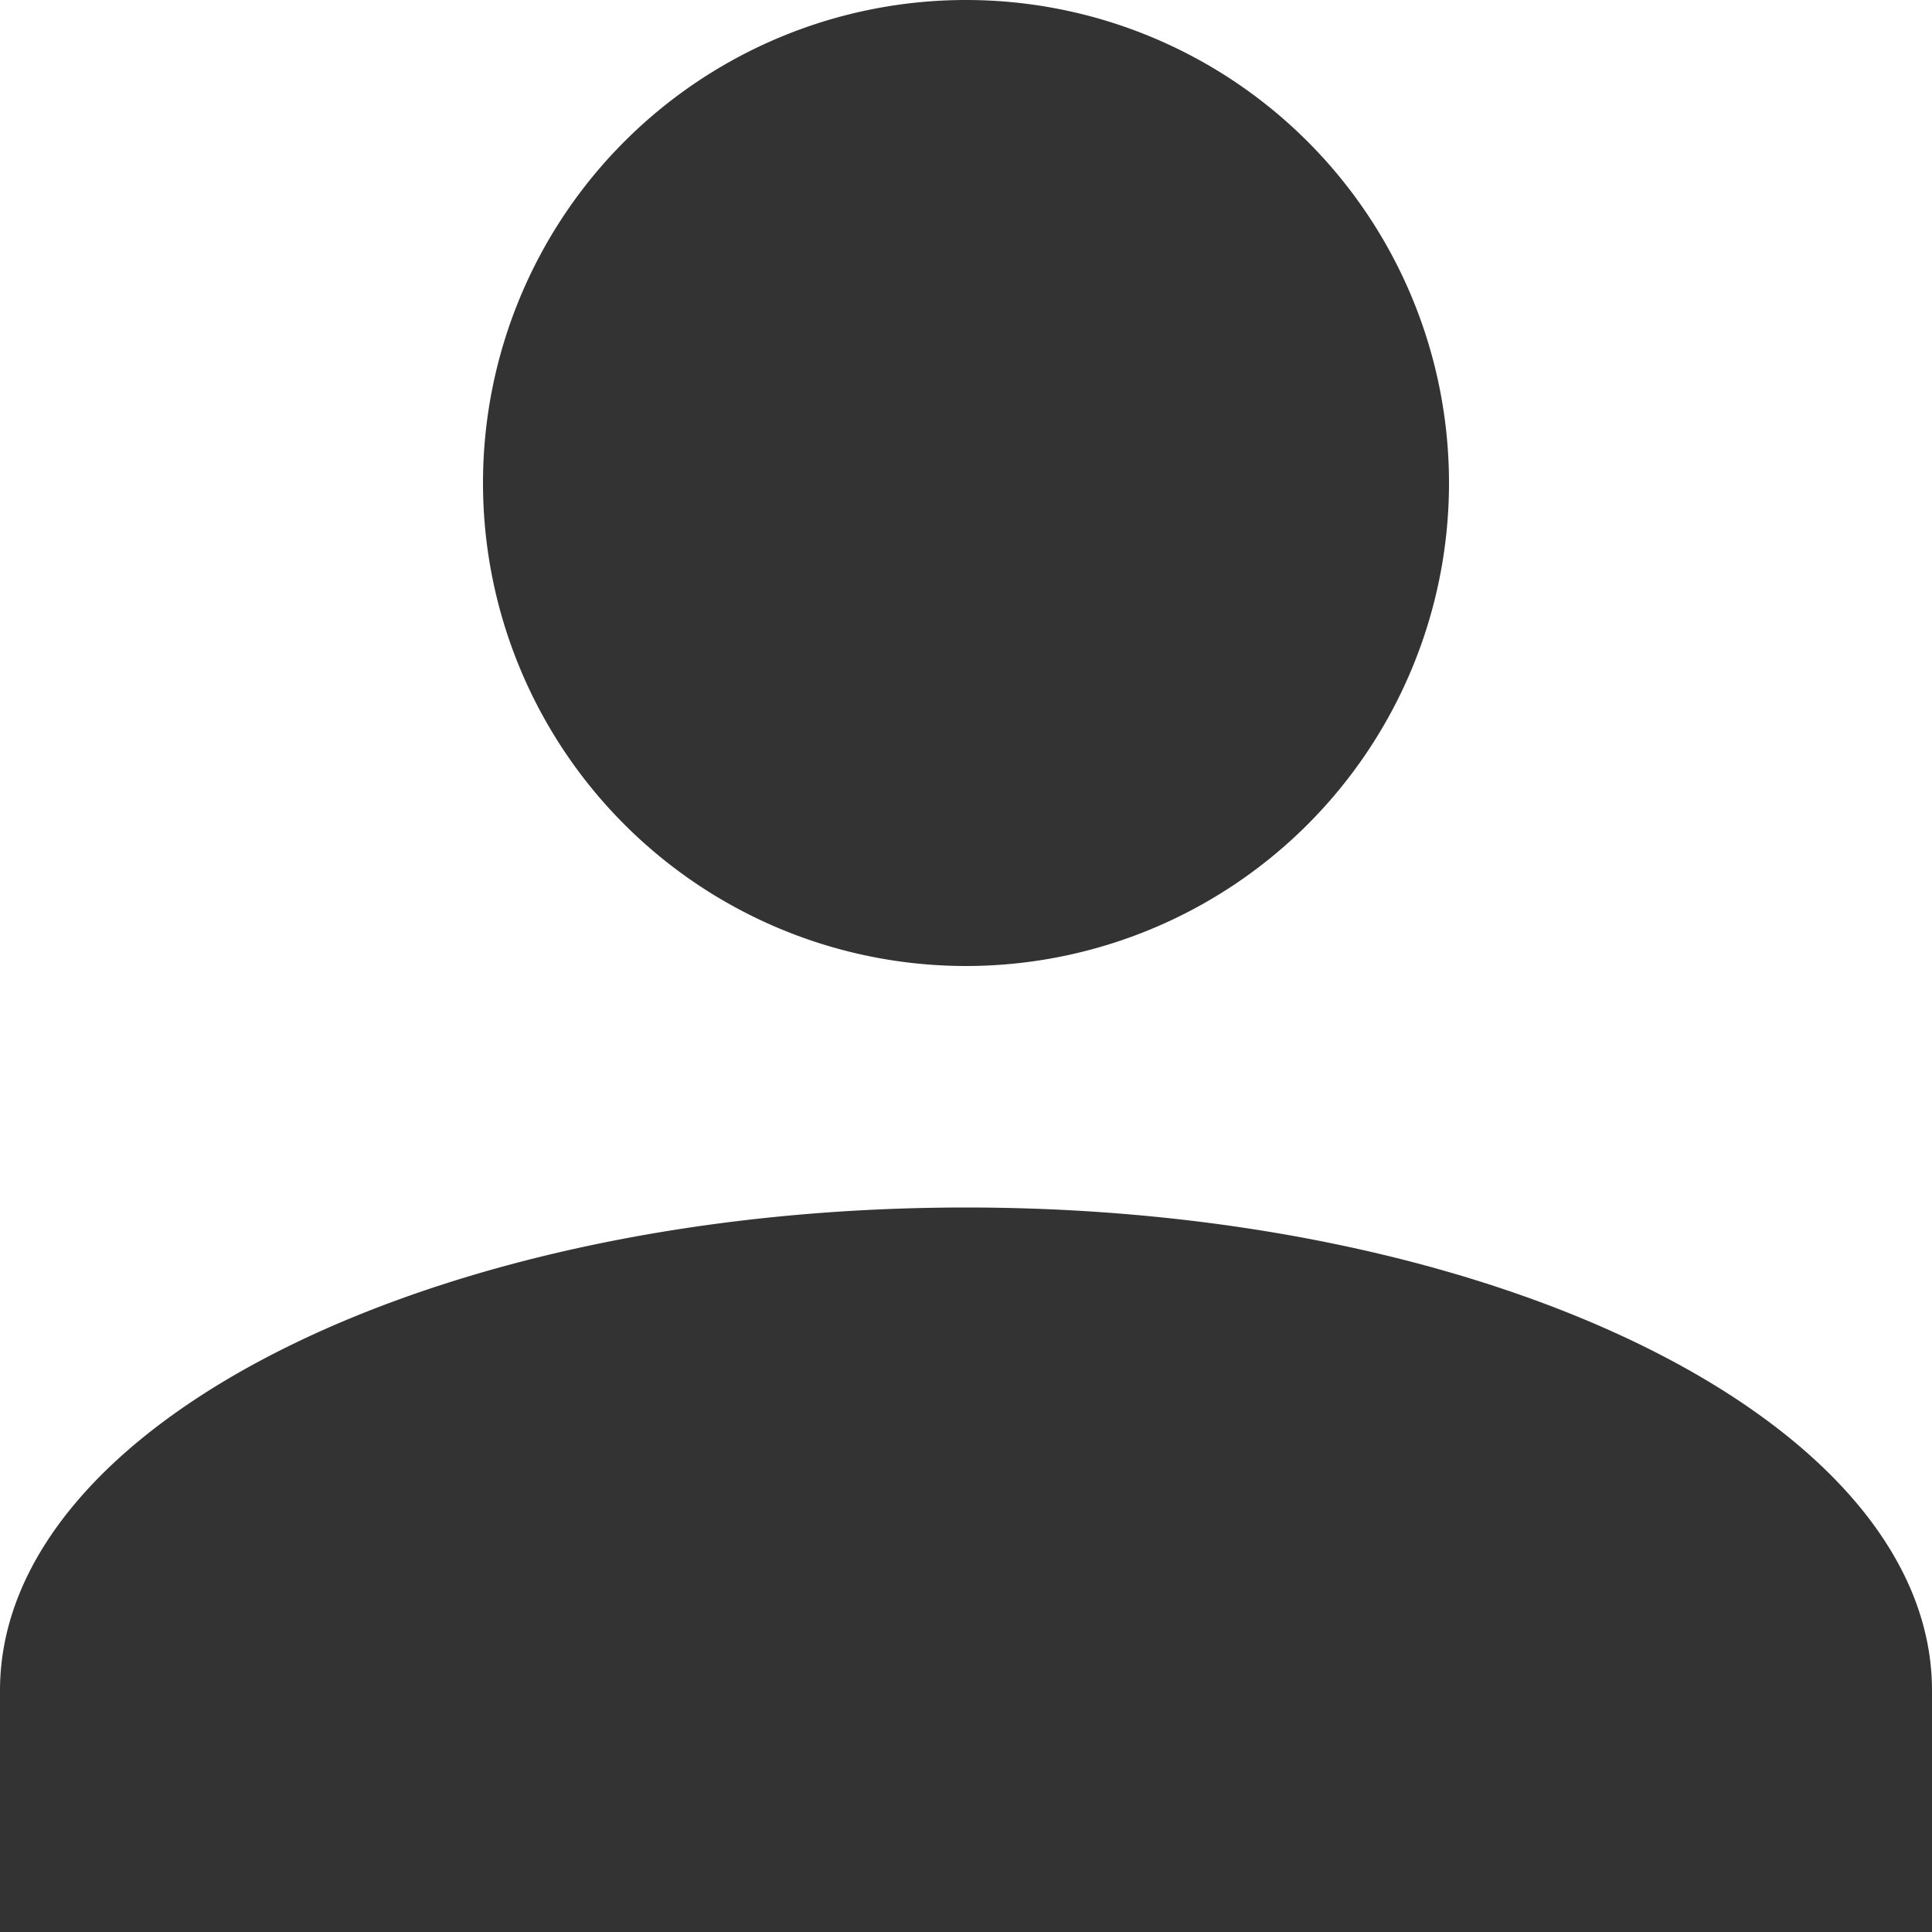 <svg xmlns="http://www.w3.org/2000/svg" width="20" height="20" viewBox="0 0 20 20">
    <path fill="#333" fill-rule="nonzero" d="M10 0a5 5 0 1 1 0 10 5 5 0 0 1 0-10zm0 12.5c5.523 0 10 2.239 10 5V20H0v-2.5c0-2.761 4.477-5 10-5z"/>
</svg>
